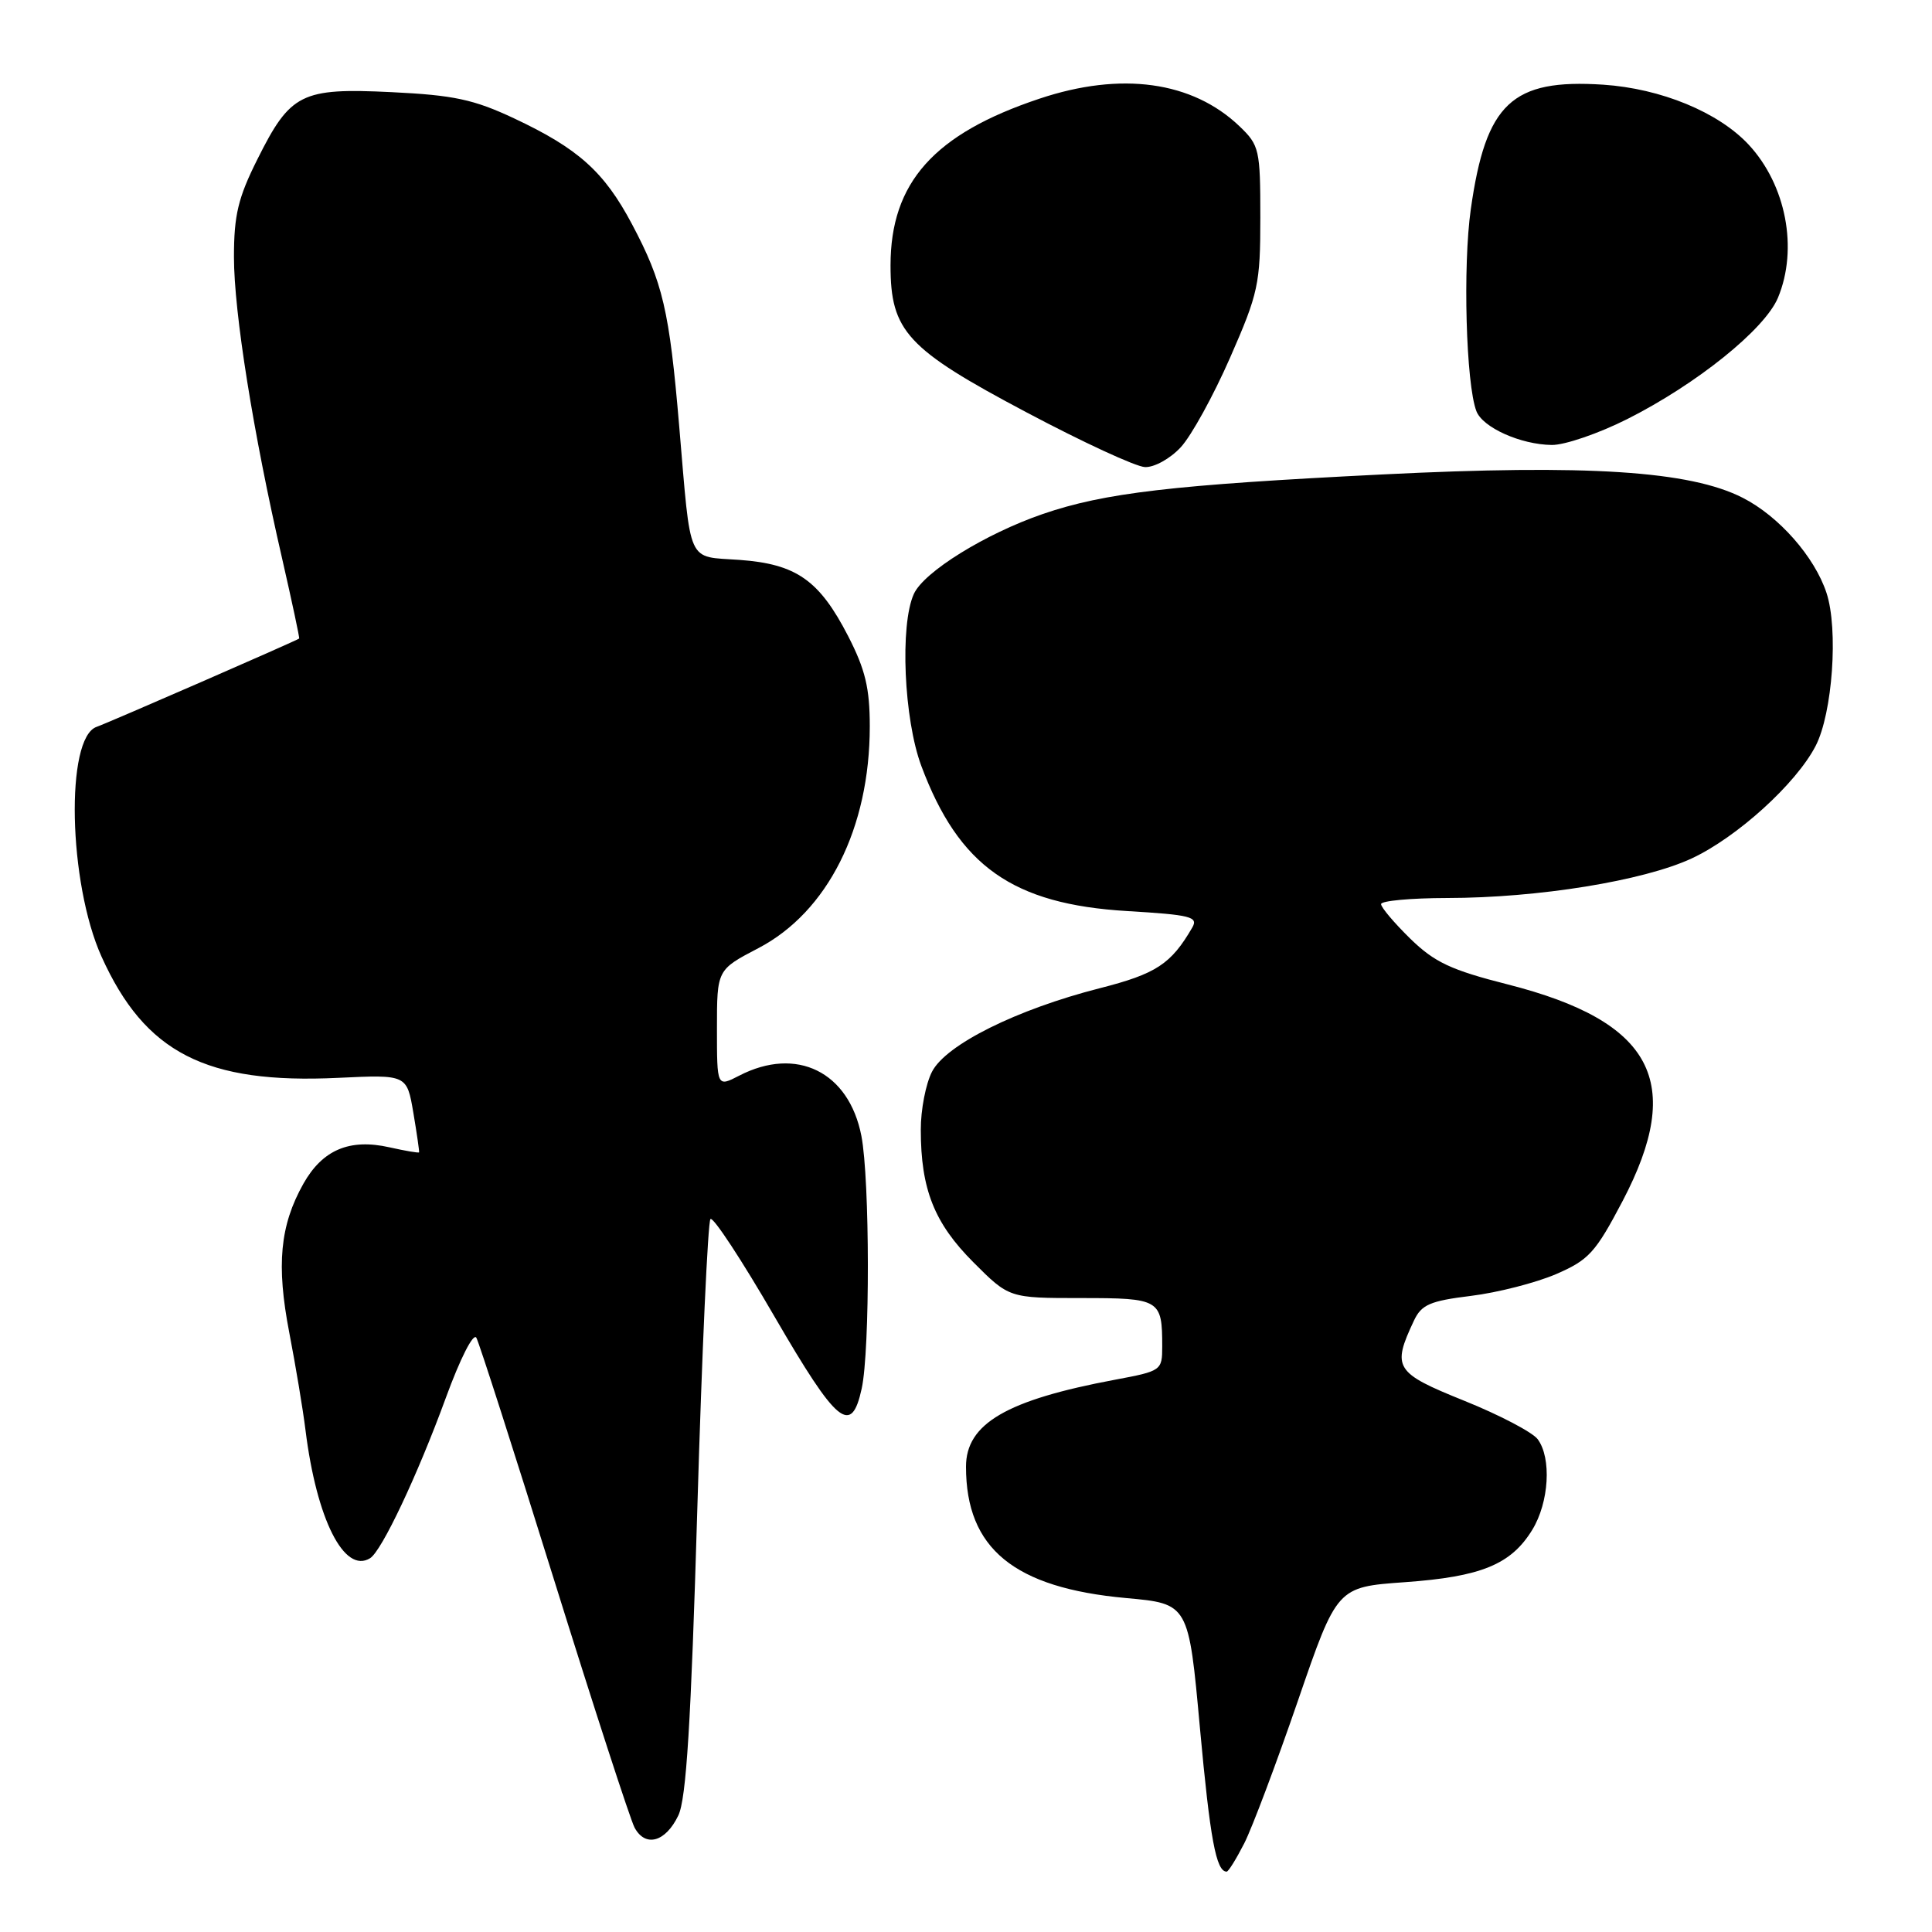 <?xml version="1.0" encoding="UTF-8" standalone="no"?>
<!DOCTYPE svg PUBLIC "-//W3C//DTD SVG 1.1//EN" "http://www.w3.org/Graphics/SVG/1.1/DTD/svg11.dtd" >
<svg xmlns="http://www.w3.org/2000/svg" xmlns:xlink="http://www.w3.org/1999/xlink" version="1.1" viewBox="0 0 256 256">
 <g >
 <path fill="currentColor"
d=" M 164.87 244.25 C 165.92 242.19 169.11 233.70 171.97 225.39 C 177.16 210.29 177.16 210.29 186.11 209.65 C 196.27 208.93 200.23 207.30 203.04 202.70 C 205.26 199.06 205.61 193.20 203.75 190.70 C 203.06 189.78 198.68 187.48 194.00 185.60 C 184.82 181.90 184.41 181.25 187.35 175.00 C 188.35 172.87 189.47 172.38 194.92 171.71 C 198.43 171.28 203.49 169.98 206.16 168.84 C 210.53 166.95 211.40 166.00 215.01 159.13 C 223.28 143.34 219.03 135.34 199.78 130.44 C 192.25 128.53 190.08 127.51 186.86 124.37 C 184.74 122.29 183.00 120.24 183.00 119.80 C 183.00 119.36 186.94 119.00 191.75 118.99 C 203.80 118.98 217.75 116.72 224.15 113.75 C 230.16 110.95 237.99 103.85 240.58 98.84 C 242.82 94.51 243.61 83.38 242.02 78.56 C 240.44 73.77 235.71 68.40 230.92 65.96 C 223.93 62.39 210.31 61.51 183.10 62.87 C 155.36 64.25 146.36 65.30 138.17 68.11 C 130.56 70.73 122.42 75.77 121.09 78.70 C 119.22 82.81 119.77 95.30 122.08 101.49 C 127.05 114.78 134.19 119.81 149.34 120.72 C 157.76 121.22 158.80 121.48 157.99 122.89 C 155.18 127.74 153.21 129.04 145.70 130.95 C 134.71 133.76 125.35 138.41 123.50 142.00 C 122.67 143.60 122.00 147.06 122.01 149.70 C 122.01 157.58 123.80 162.07 128.97 167.25 C 133.71 172.00 133.71 172.00 143.25 172.00 C 153.71 172.00 154.00 172.17 154.00 178.41 C 154.00 181.60 153.89 181.67 147.75 182.82 C 133.37 185.51 128.00 188.64 128.00 194.35 C 128.00 205.19 134.36 210.40 149.21 211.75 C 157.50 212.50 157.50 212.50 159.00 229.00 C 160.35 243.71 161.14 248.00 162.54 248.00 C 162.77 248.00 163.82 246.31 164.87 244.25 Z  M 89.88 240.56 C 90.94 238.36 91.56 228.30 92.40 199.89 C 93.01 179.13 93.80 161.87 94.14 161.53 C 94.49 161.18 98.31 167.00 102.63 174.46 C 110.92 188.74 112.81 190.30 114.18 183.99 C 115.29 178.91 115.26 156.33 114.14 150.52 C 112.49 142.02 105.55 138.60 97.95 142.53 C 95.00 144.05 95.00 144.05 95.00 136.28 C 95.00 128.50 95.00 128.50 100.48 125.64 C 109.67 120.84 115.25 109.73 115.25 96.25 C 115.25 91.18 114.66 88.72 112.38 84.28 C 108.56 76.87 105.52 74.74 98.00 74.19 C 90.94 73.68 91.59 75.11 90.00 56.50 C 88.70 41.12 87.83 37.41 83.74 29.70 C 80.06 22.76 76.63 19.68 68.11 15.68 C 62.76 13.17 60.12 12.61 51.89 12.21 C 39.91 11.63 38.48 12.35 34.10 21.12 C 31.55 26.21 31.00 28.52 31.00 34.06 C 31.00 41.37 33.55 57.38 37.38 74.00 C 38.70 79.78 39.72 84.55 39.64 84.61 C 39.22 84.93 14.24 95.82 12.81 96.31 C 8.64 97.74 9.05 116.98 13.45 126.75 C 19.21 139.52 27.29 143.66 44.82 142.82 C 53.91 142.39 53.91 142.39 54.77 147.44 C 55.24 150.22 55.58 152.59 55.53 152.69 C 55.48 152.80 53.73 152.50 51.63 152.03 C 46.32 150.83 42.74 152.35 40.20 156.85 C 37.09 162.39 36.60 167.61 38.33 176.58 C 39.17 180.94 40.14 186.75 40.48 189.50 C 41.95 201.32 45.62 208.59 49.04 206.47 C 50.58 205.52 55.31 195.51 59.06 185.26 C 60.97 180.02 62.73 176.56 63.12 177.26 C 63.50 177.94 68.13 192.38 73.42 209.35 C 78.71 226.31 83.51 241.08 84.08 242.16 C 85.51 244.83 88.19 244.09 89.88 240.56 Z  M 156.45 59.27 C 157.85 57.77 160.79 52.42 162.99 47.40 C 166.74 38.85 167.00 37.65 167.00 28.82 C 167.00 19.82 166.87 19.25 164.25 16.74 C 158.00 10.76 148.56 9.45 137.72 13.08 C 123.76 17.74 118.00 24.19 118.00 35.17 C 118.00 43.90 120.16 46.24 136.02 54.64 C 143.43 58.57 150.49 61.84 151.71 61.89 C 152.93 61.95 155.05 60.78 156.45 59.27 Z  M 215.62 55.53 C 224.83 50.89 233.84 43.64 235.59 39.45 C 238.29 32.97 236.67 24.50 231.70 19.16 C 227.69 14.86 220.08 11.73 212.43 11.22 C 200.33 10.43 196.88 13.67 194.89 27.71 C 193.82 35.23 194.25 50.89 195.63 54.48 C 196.46 56.65 201.49 58.91 205.62 58.96 C 207.33 58.98 211.83 57.44 215.62 55.53 Z "/>
</g>
</svg>
